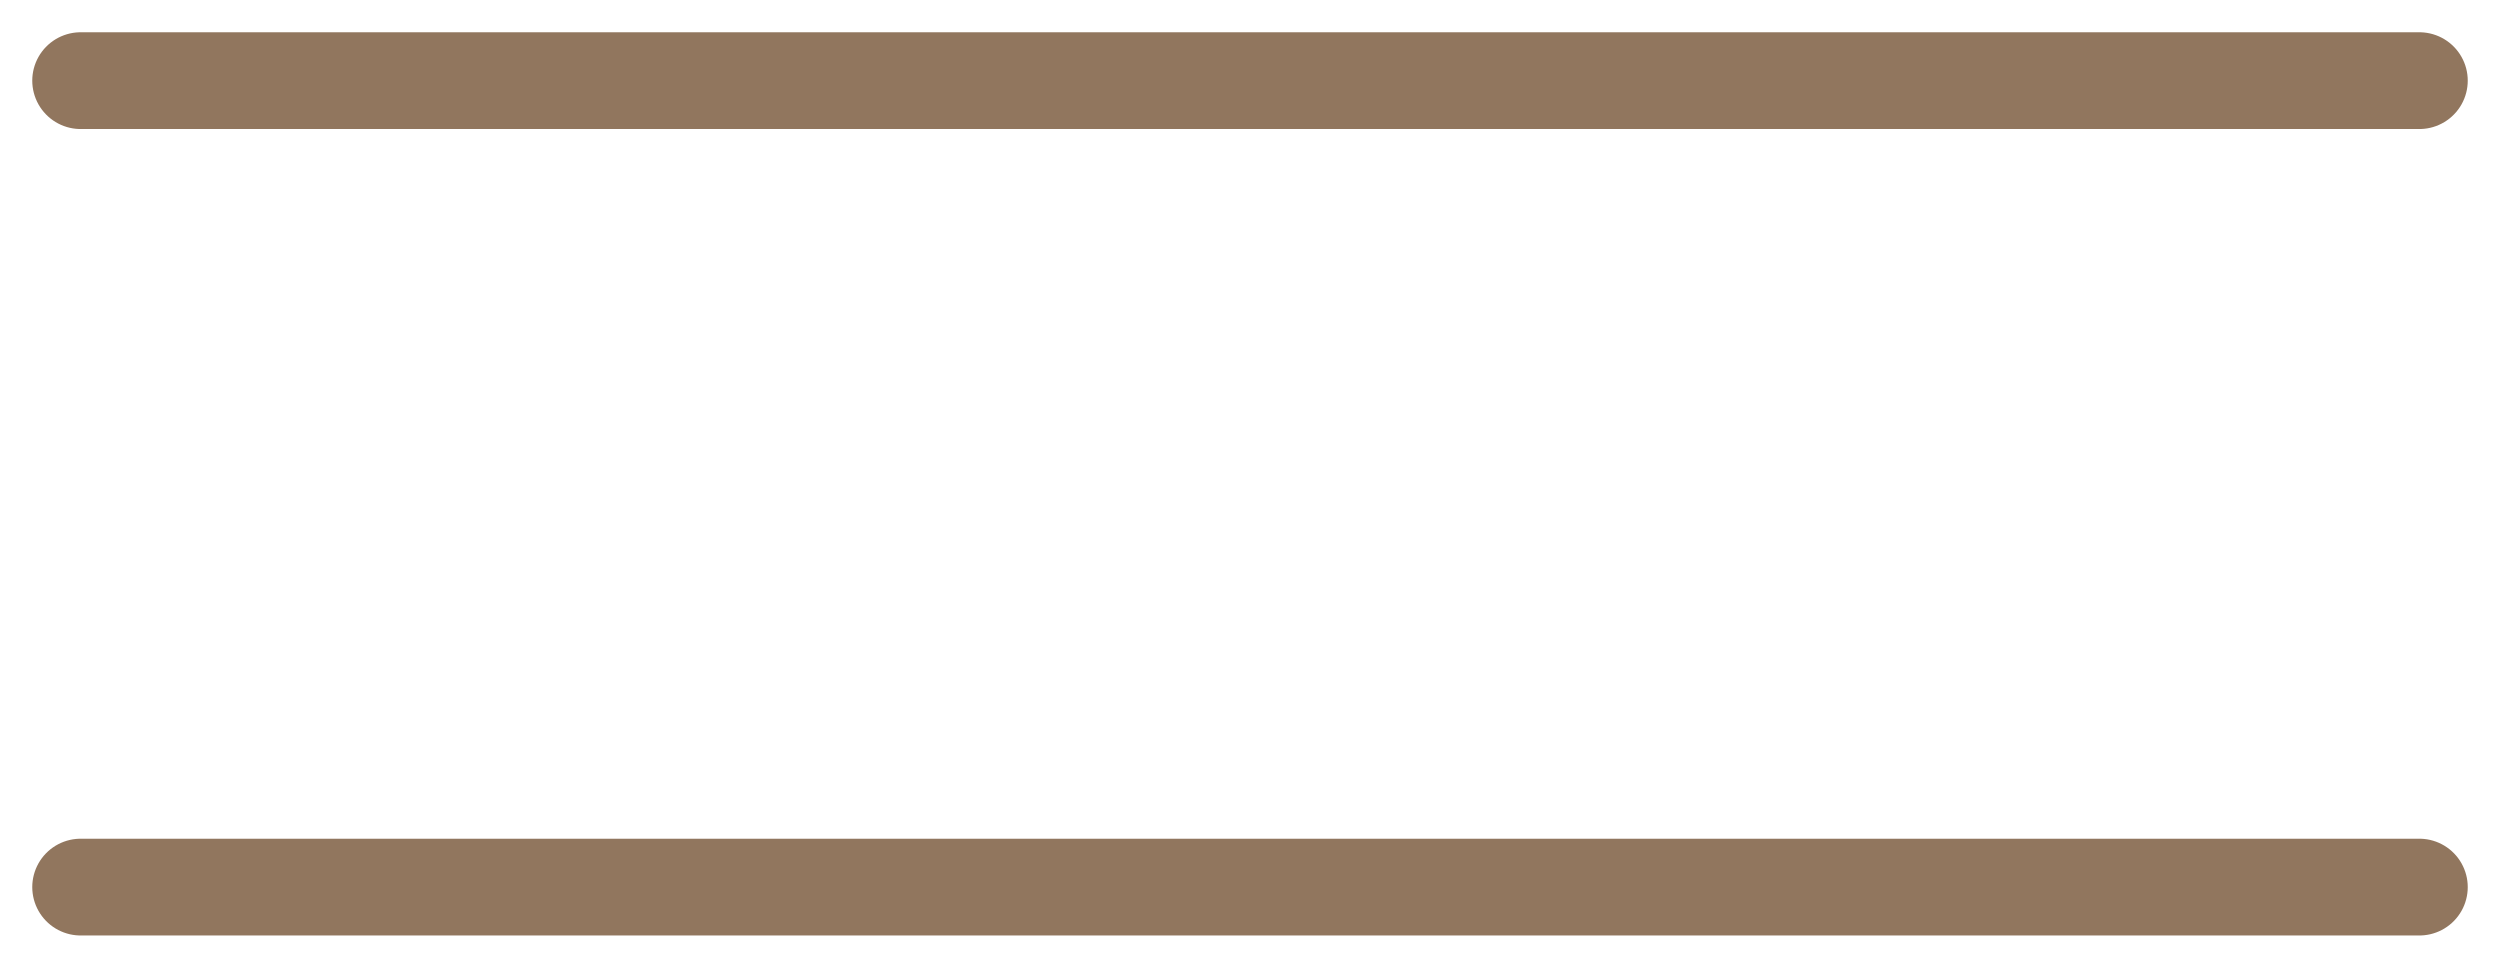 <svg width="31" height="12" viewBox="0 0 31 12" fill="none" xmlns="http://www.w3.org/2000/svg">
<path d="M1 1H30" stroke="#91765E" stroke-width="1.2" stroke-linecap="round"/>
<path d="M1 11H30" stroke="#91765E" stroke-width="1.2" stroke-linecap="round"/>
</svg>

